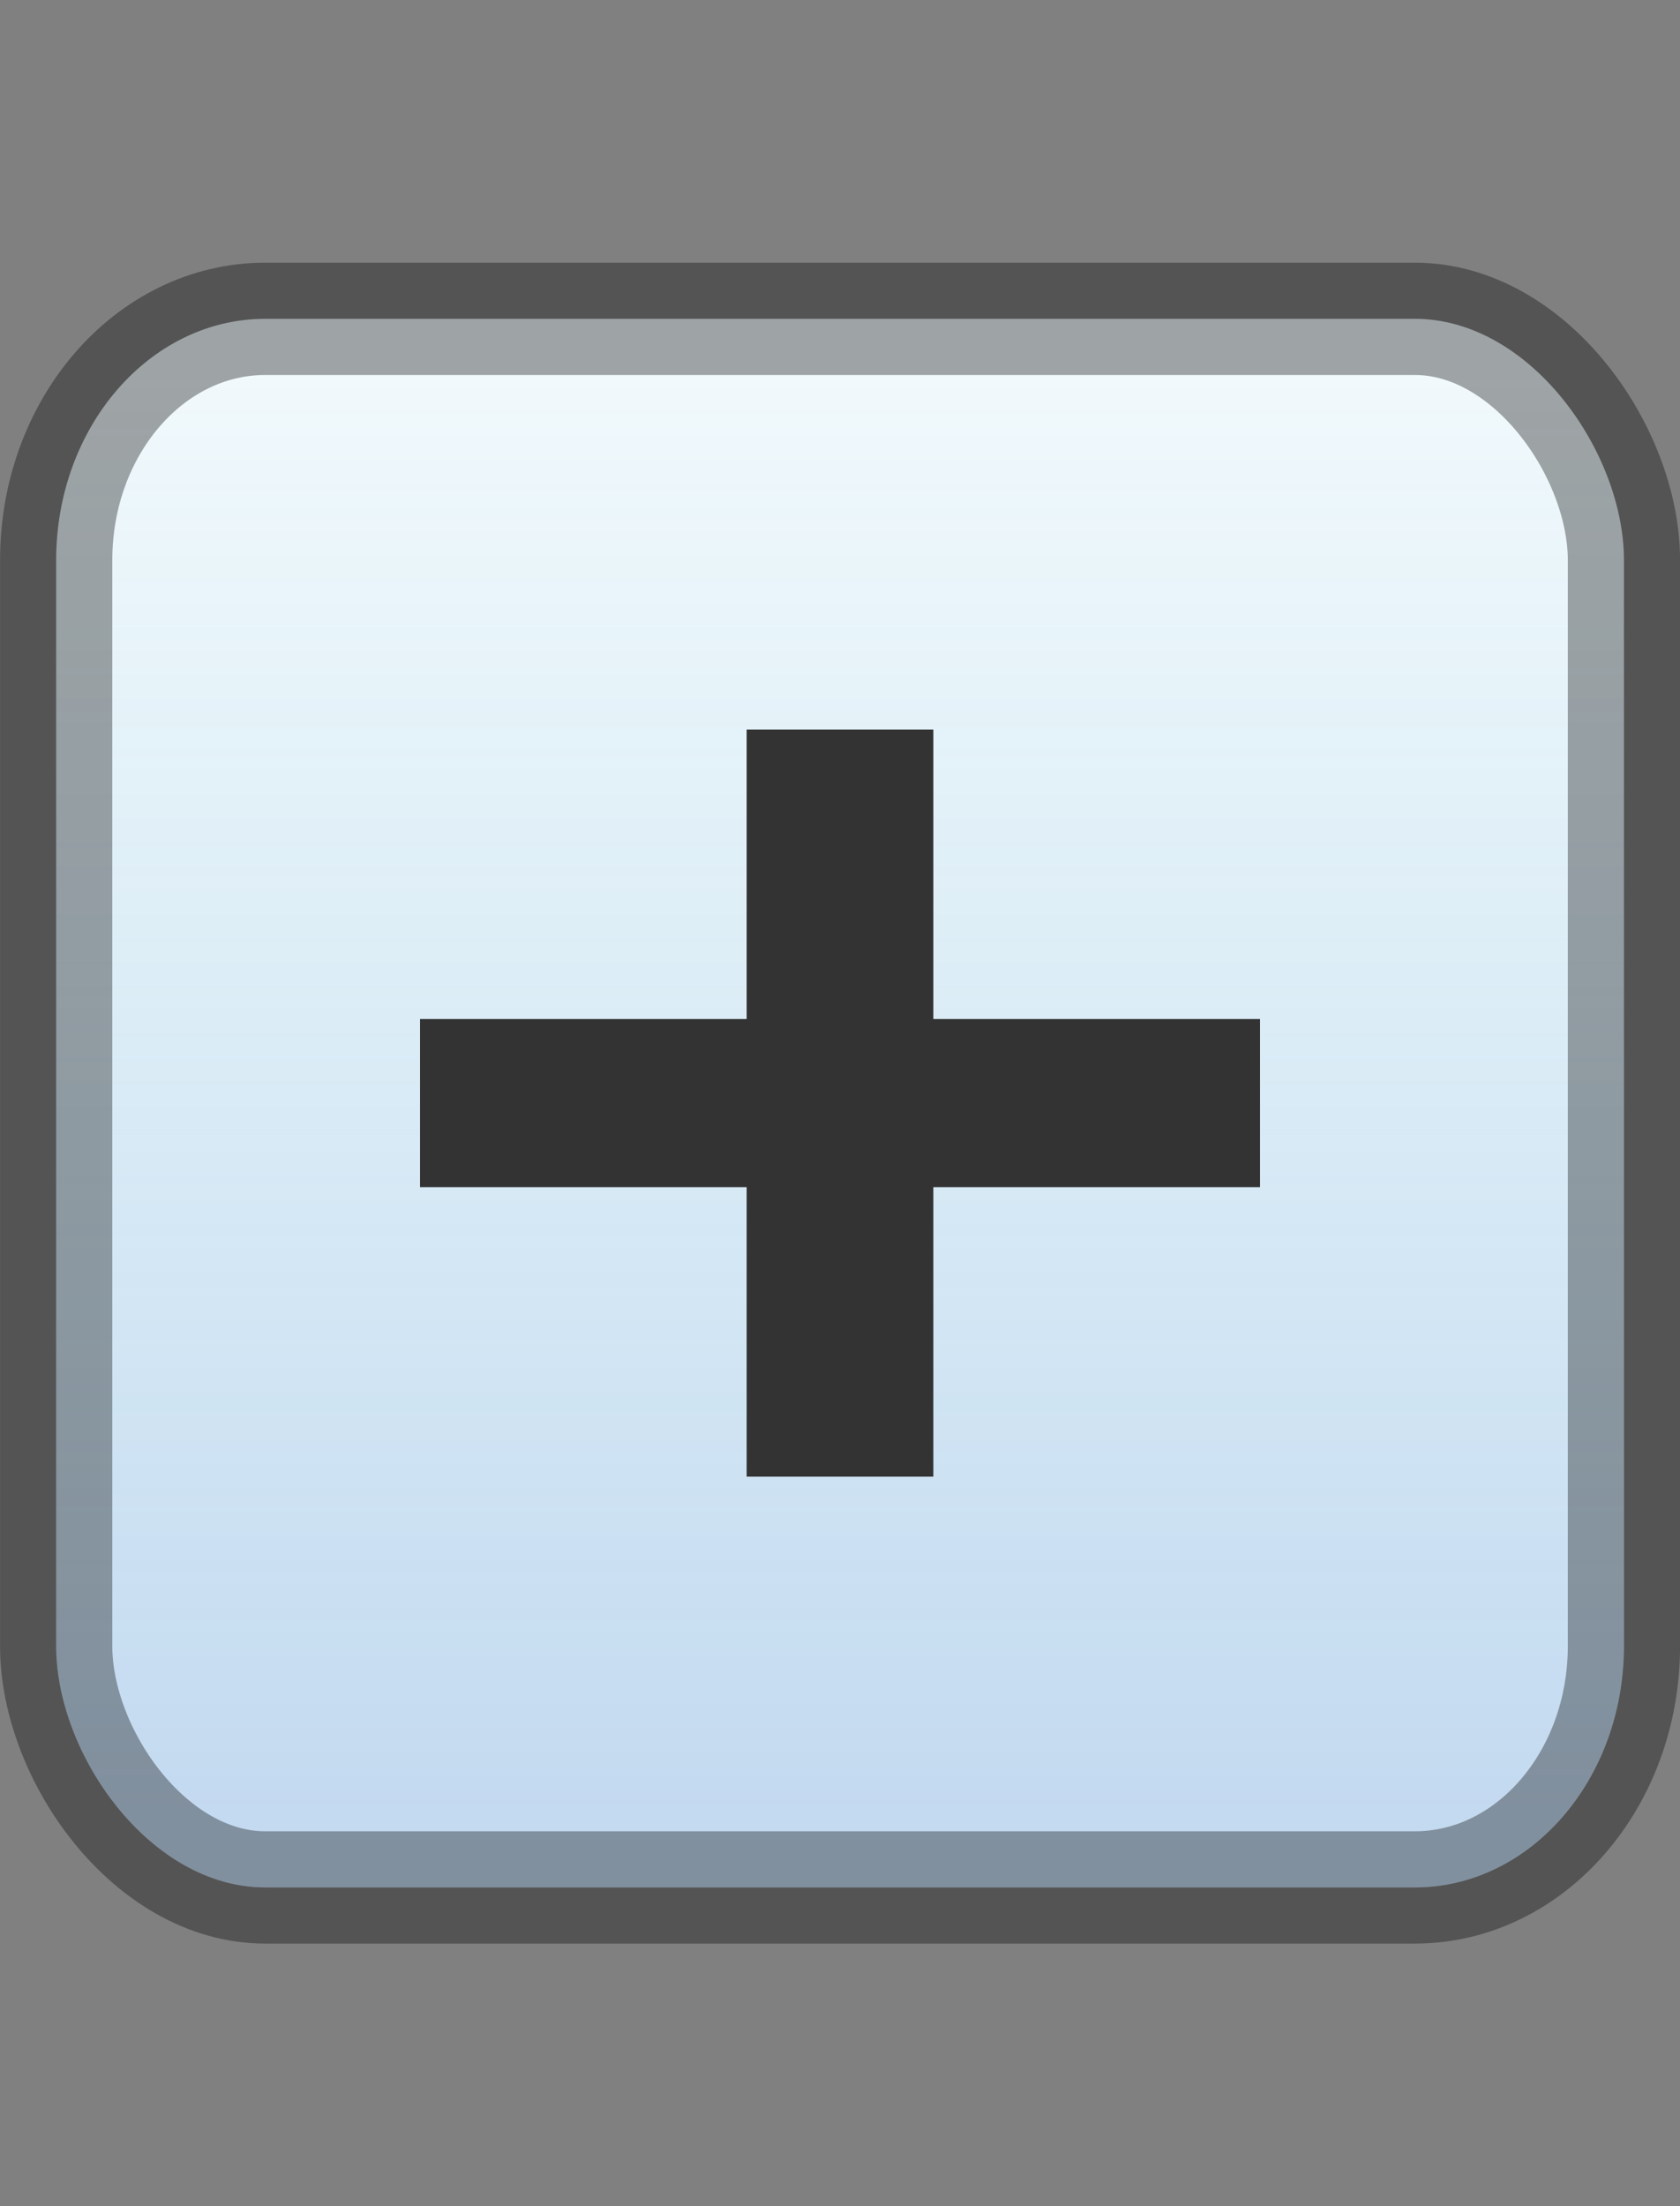 <?xml version="1.0" encoding="UTF-8" standalone="no"?>
<svg
   xmlns:dc="http://purl.org/dc/elements/1.1/"
   xmlns:cc="http://creativecommons.org/ns#"
   xmlns:rdf="http://www.w3.org/1999/02/22-rdf-syntax-ns#"
   xmlns:svg="http://www.w3.org/2000/svg"
   xmlns="http://www.w3.org/2000/svg"
   xmlns:xlink="http://www.w3.org/1999/xlink"
   xmlns:sodipodi="http://sodipodi.sourceforge.net/DTD/sodipodi-0.dtd"
   xmlns:inkscape="http://www.inkscape.org/namespaces/inkscape"
   height="21"
   width="16"
   version="1.1"
   id="svg2"
   inkscape:version="0.48.4 r9939"
   sodipodi:docname="maximize-focus.svg">
  <rect width="100%" height="100%" fill="#808080" stroke="none"/>
  <sodipodi:namedview
     pagecolor="#ffffff"
     bordercolor="#666666"
     borderopacity="1"
     objecttolerance="10"
     gridtolerance="10"
     guidetolerance="10"
     inkscape:pageopacity="0"
     inkscape:pageshadow="2"
     inkscape:window-width="1308"
     inkscape:window-height="739"
     id="namedview15"
     showgrid="true"
     inkscape:zoom="22.381855"
     inkscape:cx="2.3777904"
     inkscape:cy="8.9622347"
     inkscape:window-x="243"
     inkscape:window-y="135"
     inkscape:window-maximized="0"
     inkscape:current-layer="svg2"
     inkscape:snap-bbox="true"
     inkscape:snap-global="false">
    <inkscape:grid
       type="xygrid"
       id="grid3754" />
  </sodipodi:namedview>
  <defs
     id="defs4">
    <linearGradient
       id="linearGradient3760">
      <stop
         style="stop-color:#259ecd;stop-opacity:1;"
         offset="0"
         id="stop3762" />
      <stop
         style="stop-color:#3372cb;stop-opacity:1;"
         offset="1"
         id="stop3764" />
    </linearGradient>
    <linearGradient
       id="a"
       y2="12.083"
       gradientUnits="userSpaceOnUse"
       x2="11.17"
       gradientTransform="matrix(.707 .707 -.707 .707 10.121 -2.435)"
       y1="7.844"
       x1="6.931">
      <stop
         offset="0"
         id="stop7" />
      <stop
         stop-color="#646464"
         offset="1"
         id="stop9" />
    </linearGradient>
    <radialGradient
       inkscape:collect="always"
       xlink:href="#a-2"
       id="radialGradient3768"
       cx="7.821"
       cy="11.821"
       fx="7.821"
       fy="11.821"
       r="7.321"
       gradientUnits="userSpaceOnUse" />
    <linearGradient
       x1="6.931"
       y1="7.844"
       x2="11.17"
       y2="12.083"
       id="a-2"
       gradientUnits="userSpaceOnUse"
       gradientTransform="matrix(0.707,0.707,-0.707,0.707,10.121,-2.435)">
      <stop
         id="stop7-1"
         style="stop-color:#3b83fa;stop-opacity:1;"
         offset="0" />
      <stop
         id="stop9-3"
         style="stop-color:#3b83cd;stop-opacity:1;"
         offset="1" />
    </linearGradient>
    <linearGradient
       inkscape:collect="always"
       xlink:href="#a-2"
       id="linearGradient3766"
       x1="1"
       y1="10.501"
       x2="15"
       y2="10.501"
       gradientUnits="userSpaceOnUse"
       gradientTransform="matrix(0.5,0.866,-0.866,0.5,13.094,-1.678)" />
    <linearGradient
       inkscape:collect="always"
       xlink:href="#linearGradient3788"
       id="linearGradient3223"
       gradientUnits="userSpaceOnUse"
       gradientTransform="matrix(1.133,0,0,1,-1.067,-0.5)"
       x1="8.131"
       y1="19.05"
       x2="8.131"
       y2="15.936" />
    <linearGradient
       id="linearGradient3788">
      <stop
         id="stop3790"
         style="stop-color:#ffffff;stop-opacity:1"
         offset="0" />
      <stop
         id="stop3792"
         style="stop-color:#ffffff;stop-opacity:0"
         offset="1" />
    </linearGradient>
    <linearGradient
       y2="15.936"
       x2="8.131"
       y1="19.05"
       x1="8.131"
       gradientTransform="matrix(1.133,0,0,1,10.369,4.281)"
       gradientUnits="userSpaceOnUse"
       id="linearGradient4042"
       xlink:href="#linearGradient3788"
       inkscape:collect="always" />
    <linearGradient
       inkscape:collect="always"
       xlink:href="#linearGradient4002"
       id="linearGradient4008"
       x1="8"
       y1="16.462"
       x2="8"
       y2="4.494"
       gradientUnits="userSpaceOnUse"
       spreadMethod="pad" />
    <linearGradient
       id="linearGradient4002">
      <stop
         style="stop-color:#3b83cd;stop-opacity:0.886;"
         offset="0"
         id="stop4004" />
      <stop
         style="stop-color:#259ecd;stop-opacity:0.196;"
         offset="1"
         id="stop4006" />
    </linearGradient>
    <linearGradient
       gradientTransform="matrix(0.995,0,0,1.149,0.037,-1.56)"
       y2="4.494"
       x2="8"
       y1="16.462"
       x1="8"
       spreadMethod="pad"
       gradientUnits="userSpaceOnUse"
       id="linearGradient4059"
       xlink:href="#linearGradient4002"
       inkscape:collect="always" />
    <linearGradient
       gradientTransform="matrix(0.995,0,0,1.149,0.037,-1.56)"
       y2="4.494"
       x2="8"
       y1="16.462"
       x1="8"
       spreadMethod="pad"
       gradientUnits="userSpaceOnUse"
       id="linearGradient4059-5"
       xlink:href="#linearGradient4002-3"
       inkscape:collect="always" />
    <linearGradient
       id="linearGradient4002-3">
      <stop
         style="stop-color:#3b83cd;stop-opacity:0.886;"
         offset="0"
         id="stop4004-2" />
      <stop
         style="stop-color:#259ecd;stop-opacity:0.196;"
         offset="1"
         id="stop4006-4" />
    </linearGradient>
  </defs>
  <rect
     width="14.931"
     height="14.931"
     rx="1.991"
     ry="2.297"
     x="0.535"
     y="3.035"
     id="rect3000-4"
     style="color:#000000;fill:#ffffff;fill-opacity:1;fill-rule:nonzero;stroke:none;stroke-width:1.069;marker:none;visibility:visible;display:inline;overflow:visible;enable-background:accumulate" />
  <rect
     width="14.931"
     height="14.931"
     rx="1.991"
     ry="2.297"
     x="0.535"
     y="3.035"
     id="rect3000"
     style="opacity:0.343;color:#000000;fill:url(#linearGradient4059);fill-opacity:1;fill-rule:nonzero;stroke:#000000;stroke-width:1.069;stroke-miterlimit:4;stroke-opacity:1;stroke-dasharray:none;marker:none;visibility:visible;display:inline;overflow:visible;enable-background:accumulate" />
  <path
     style="fill:#333333;fill-opacity:1;stroke:none"
     d="m 7.111,6.944 1.778,0 0,2.756 3.111,0 0,1.6 -3.111,0 0,2.756 -1.778,0 0,-2.756 -3.111,0 0,-1.6 3.111,0 0,-2.756"
     id="path3777"
     inkscape:connector-curvature="0"
     sodipodi:nodetypes="ccccccccccccc" />
</svg>
